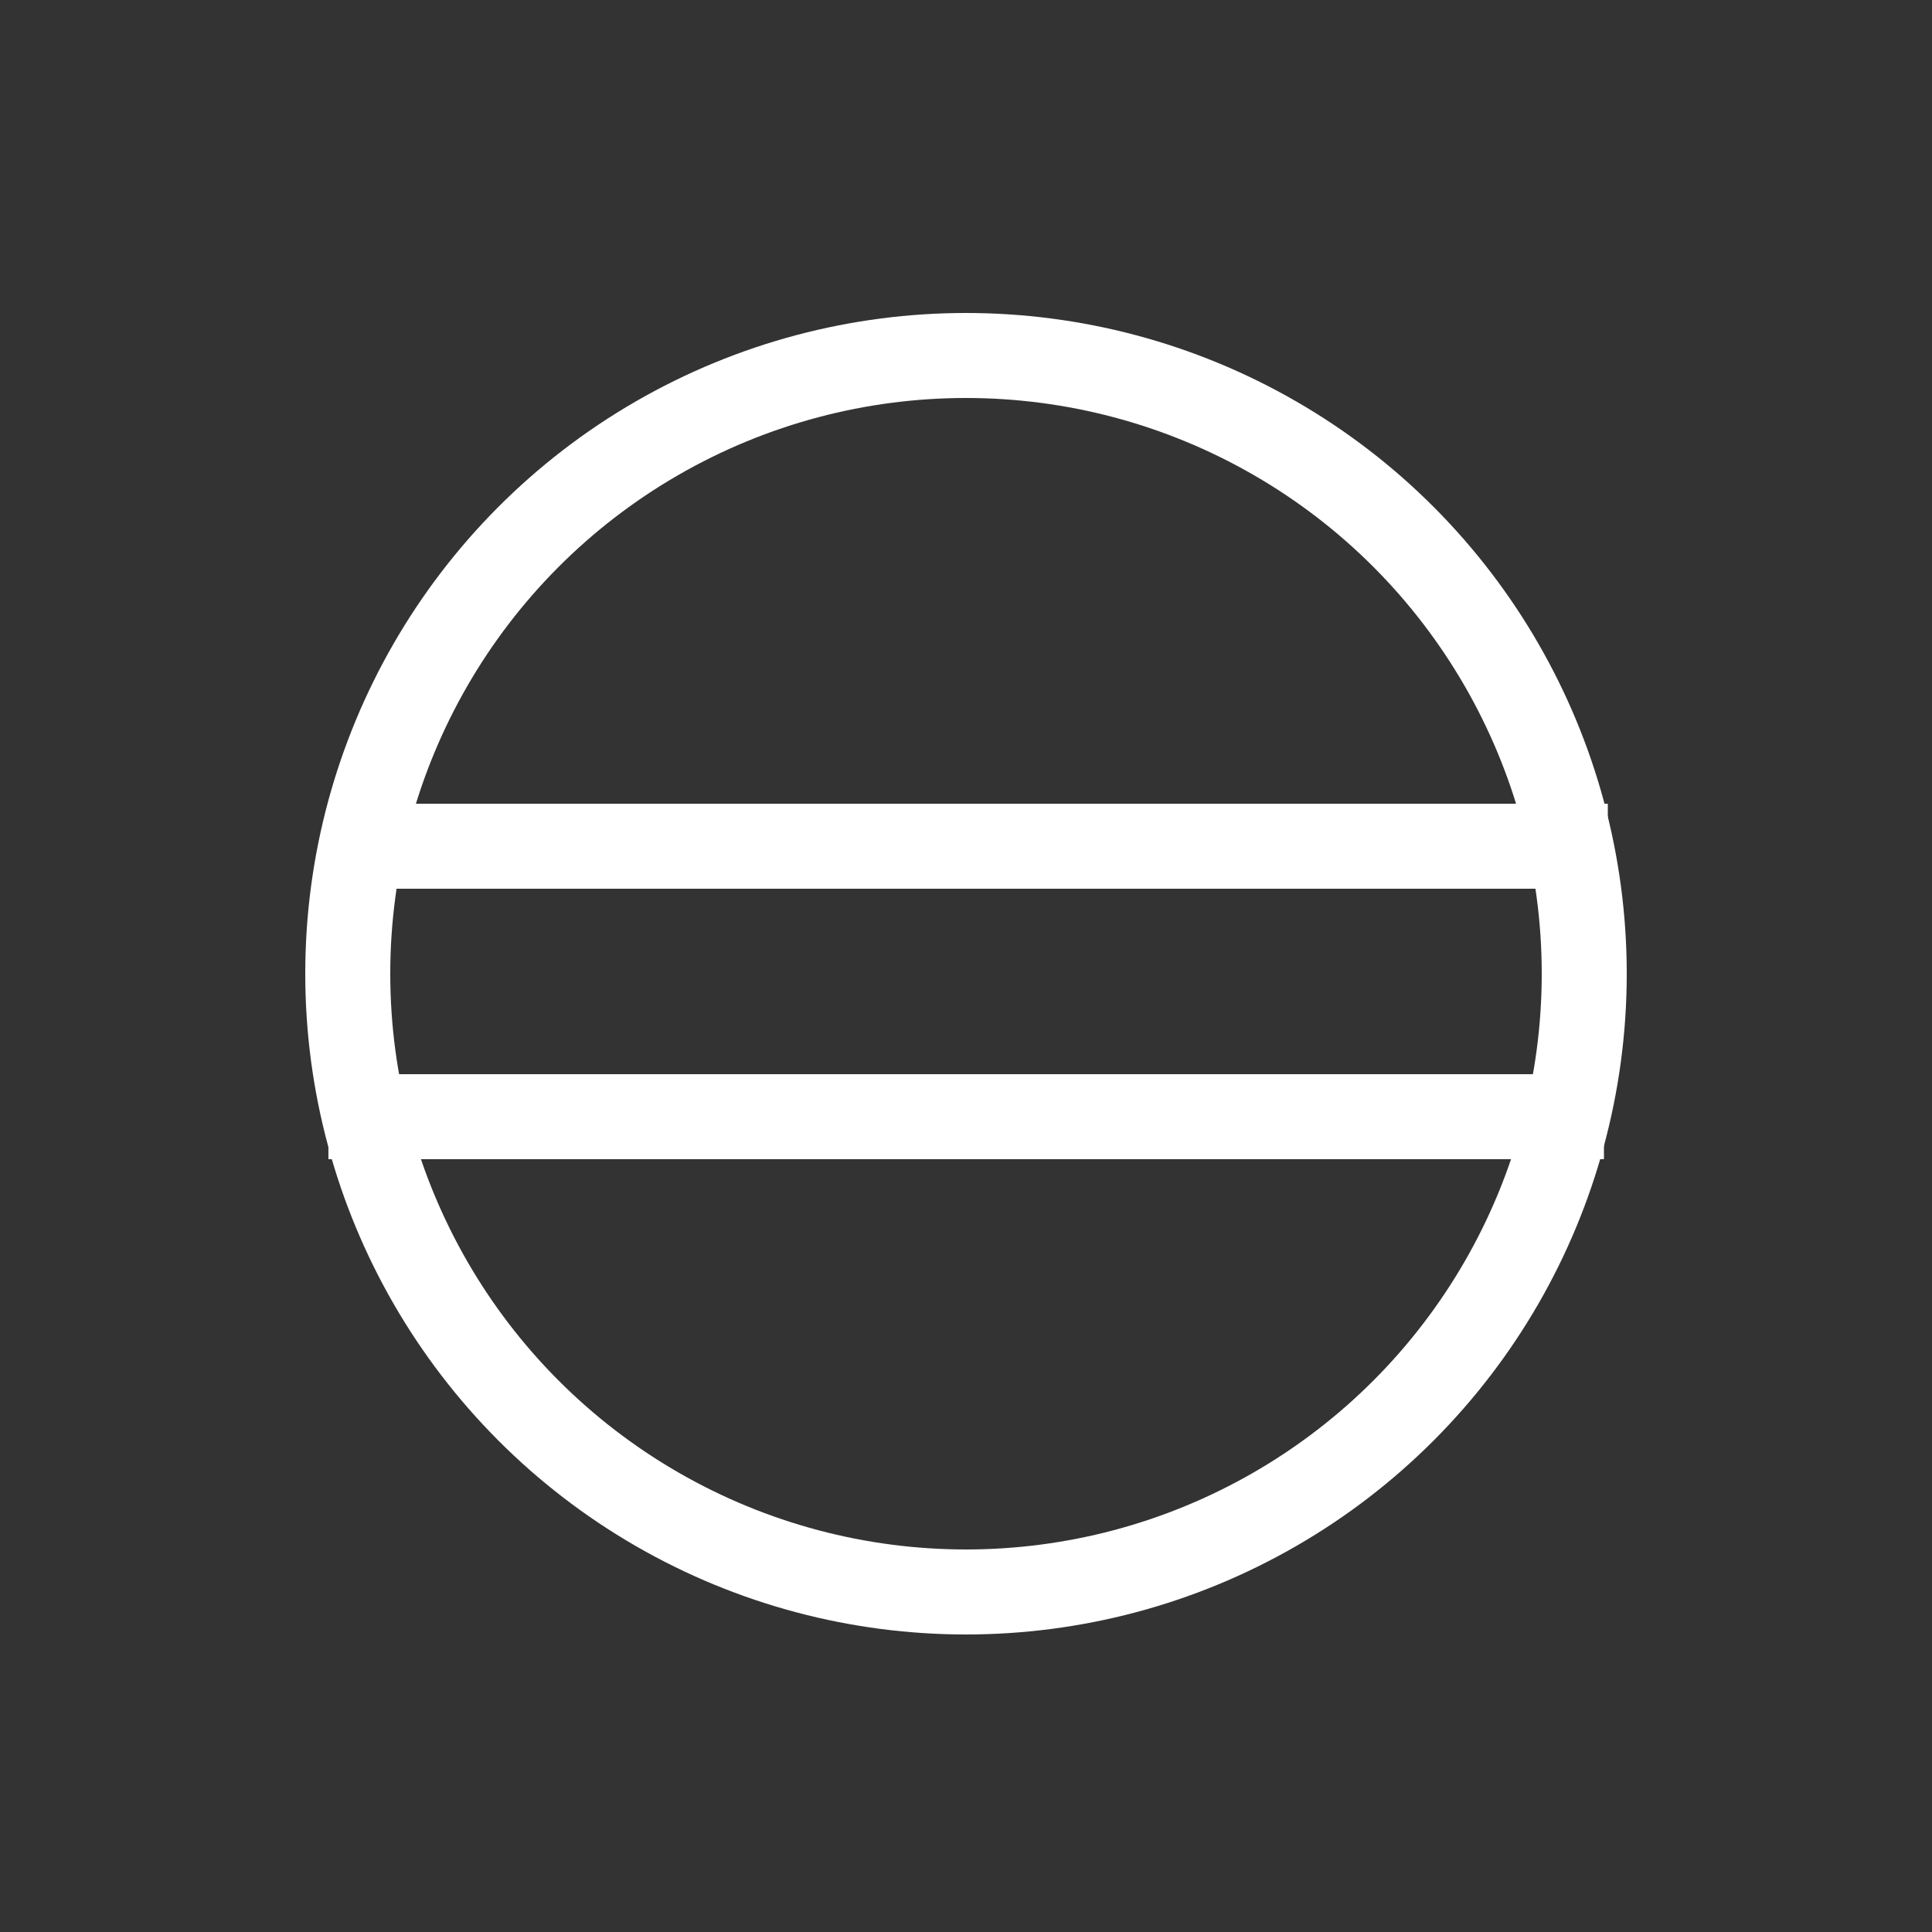 <?xml version="1.0" encoding="UTF-8" standalone="no"?>
<svg width="250px" height="250px" viewBox="0 0 250 250" version="1.1" xmlns="http://www.w3.org/2000/svg" xmlns:xlink="http://www.w3.org/1999/xlink" xmlns:sketch="http://www.bohemiancoding.com/sketch/ns">
    <rect x="0" y="0" width="250" height="250" fill="#333333" stroke="none"/>
    <!-- Generator: Sketch 3.3 (11970) - http://www.bohemiancoding.com/sketch -->
    <title>Address26</title>
    <desc>Created with Sketch.</desc>
    <defs></defs>
    <g id="Page-1" stroke="none" stroke-width="1" fill="none" fill-rule="evenodd" sketch:type="MSPage">
        <g id="Address26" sketch:type="MSArtboardGroup" stroke="#FFFFFF" stroke-width="11">
            <circle id="Oval-19" sketch:type="MSShapeGroup" cx="125" cy="126" r="80"></circle>
            <path d="M48.497,109.5 L202.55,109.5" id="Line" stroke-linecap="square" sketch:type="MSShapeGroup"></path>
            <path d="M47.997,144.5 L202.05,144.5" id="Line-Copy" stroke-linecap="square" sketch:type="MSShapeGroup"></path>
        </g>
    </g>
</svg>